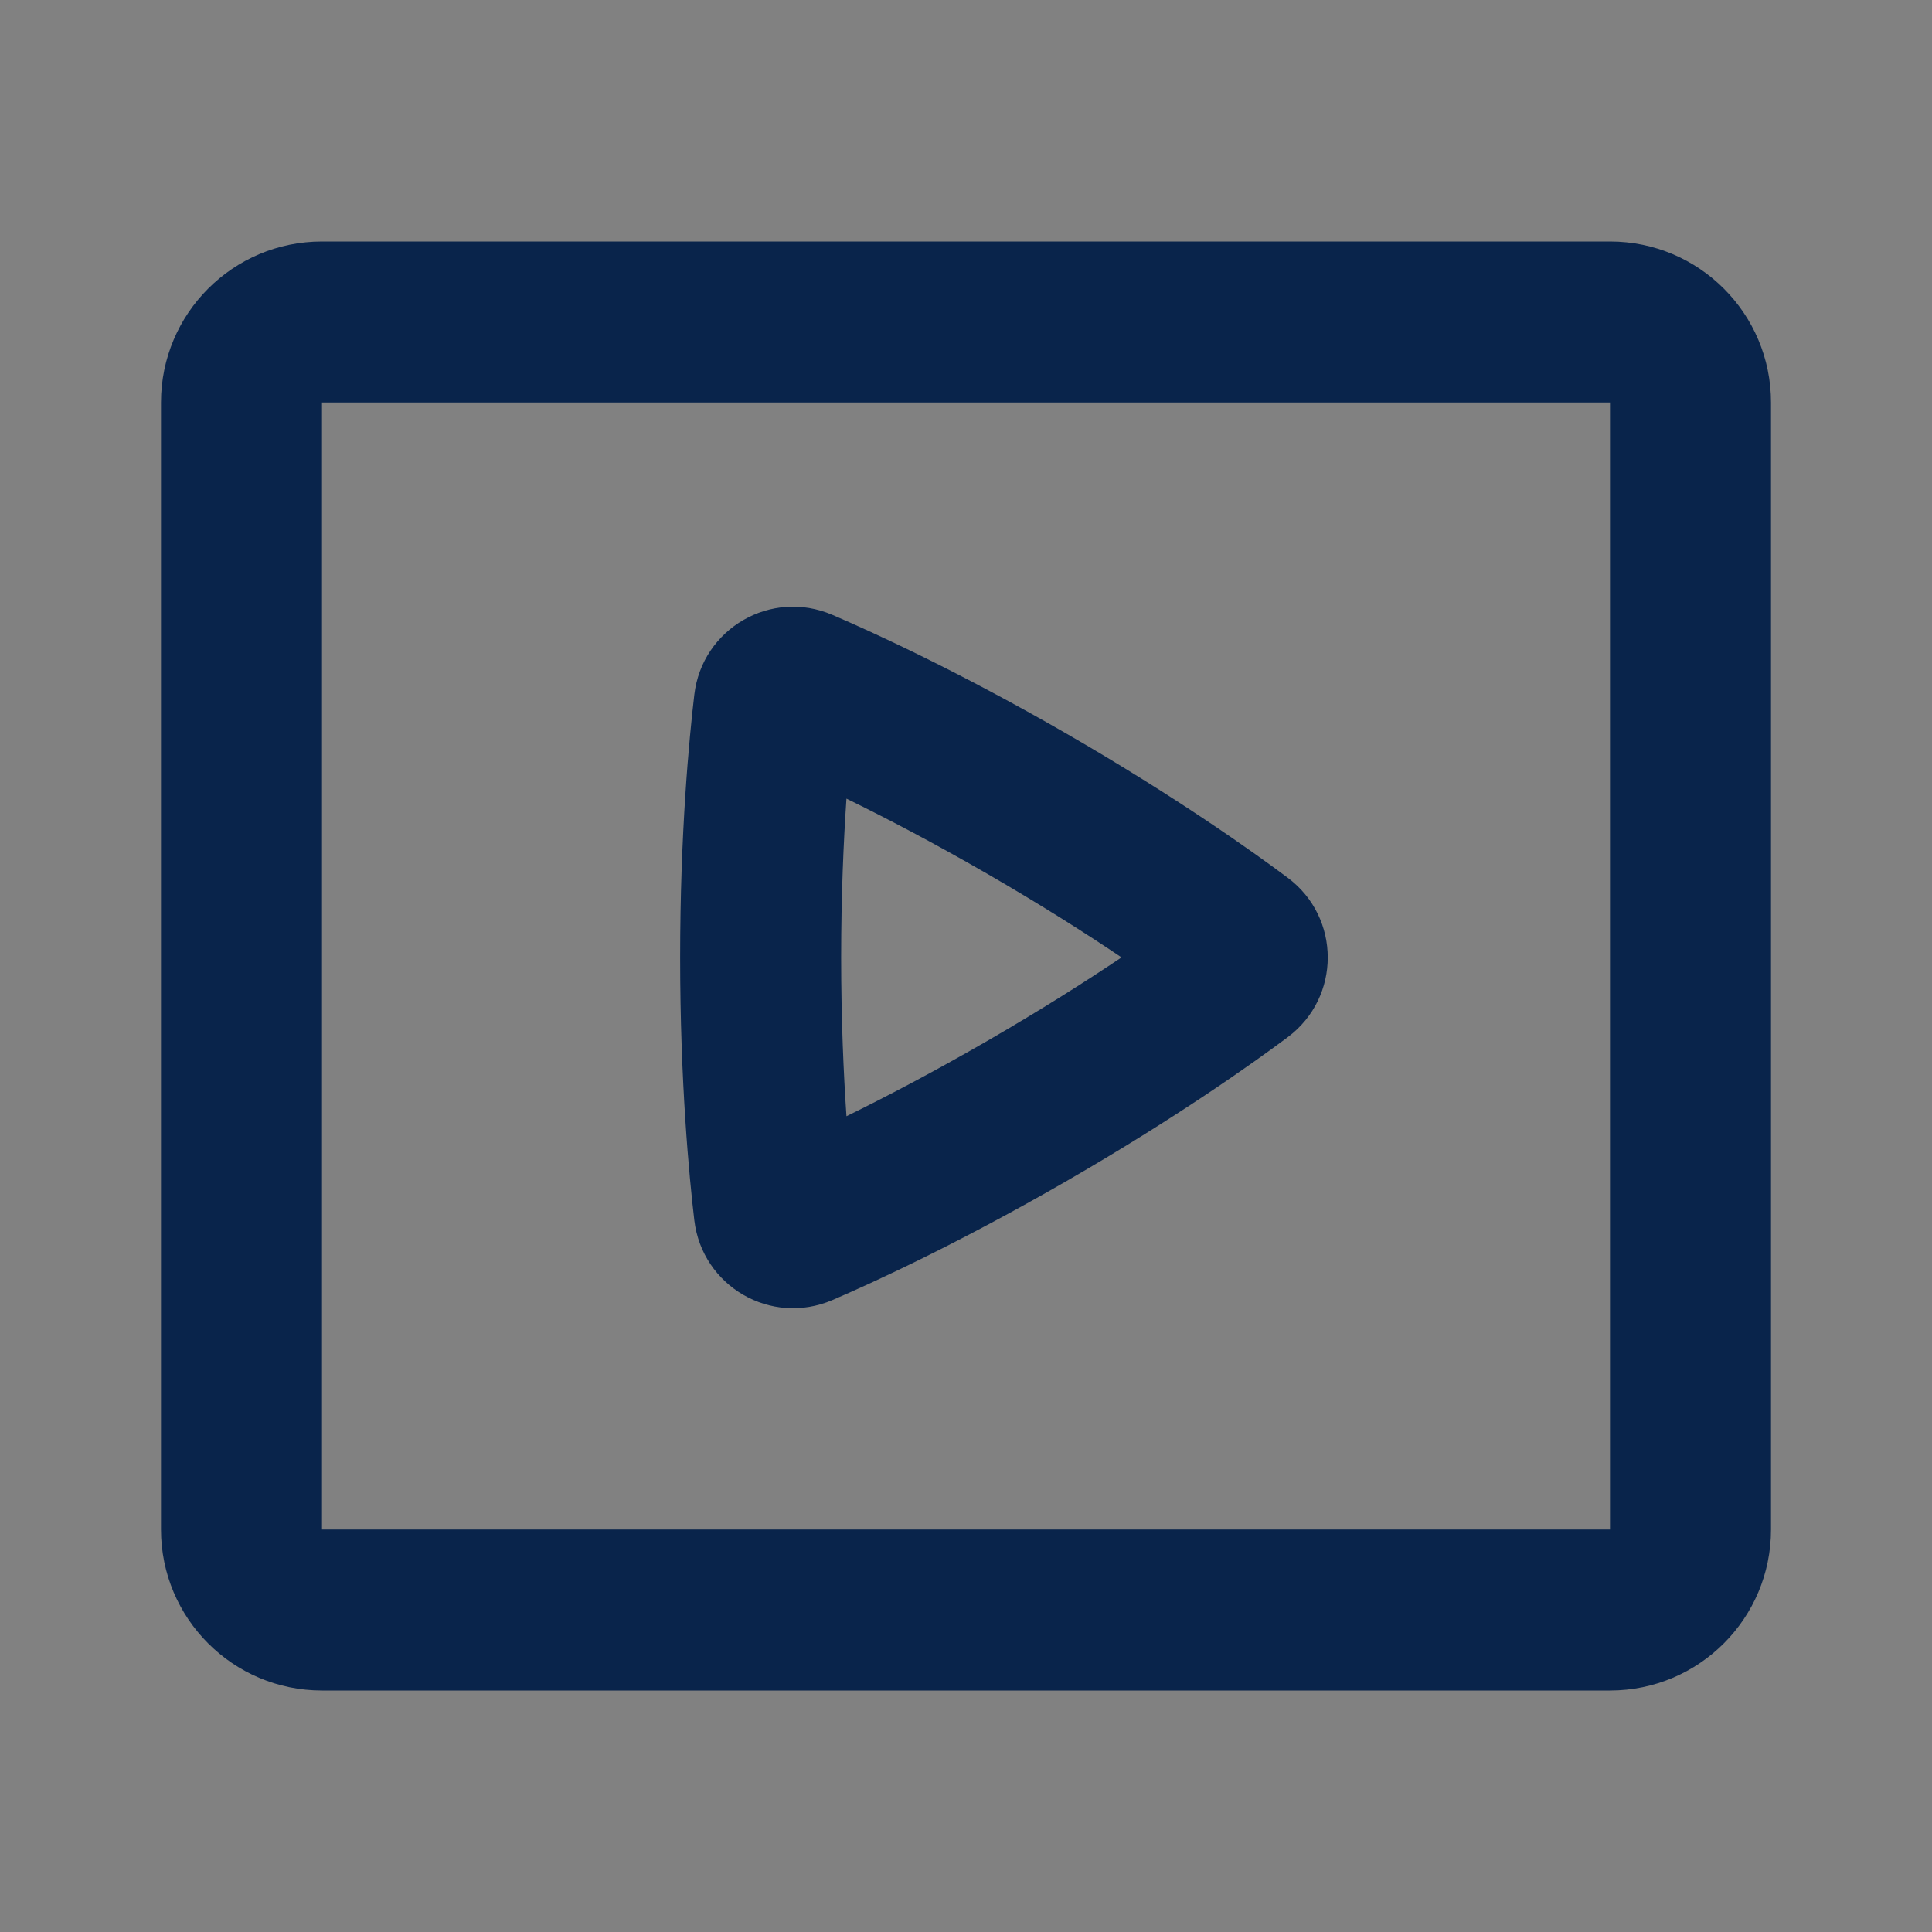 <svg width="24" height="24" viewBox="0 0 24 24" fill="none" xmlns="http://www.w3.org/2000/svg">
<rect x="0" y="0" width="24" height="24" fill="#808080" stroke="none"/>
<rect width="24" height="24" fill="white" fill-opacity="0.01"/>
<path fill-rule="evenodd" clip-rule="evenodd" d="M8.625 8.63C8.722 7.807 9.579 7.311 10.34 7.638C10.844 7.854 11.908 8.34 13.256 9.118C14.605 9.897 15.558 10.576 15.997 10.904C16.658 11.398 16.661 12.387 15.997 12.884C15.56 13.21 14.615 13.883 13.255 14.668C11.896 15.452 10.841 15.935 10.34 16.15C9.577 16.477 8.722 15.979 8.625 15.158C8.561 14.613 8.449 13.445 8.449 11.894C8.449 10.343 8.561 9.175 8.625 8.63ZM12.256 10.85C11.585 10.463 10.992 10.154 10.515 9.921C10.479 10.451 10.449 11.12 10.449 11.894C10.449 12.667 10.479 13.336 10.515 13.866C10.989 13.634 11.581 13.325 12.255 12.936C12.93 12.546 13.493 12.188 13.932 11.893C13.492 11.597 12.927 11.237 12.256 10.85Z" fill="#09244B"/>
<path fill-rule="evenodd" clip-rule="evenodd" d="M4 3C2.895 3 2 3.895 2 5V19C2 20.105 2.895 21 4 21H20C21.105 21 22 20.105 22 19V5C22 3.895 21.105 3 20 3H4ZM4 5H20V19H4V5Z" fill="#09244B"/>
</svg>
